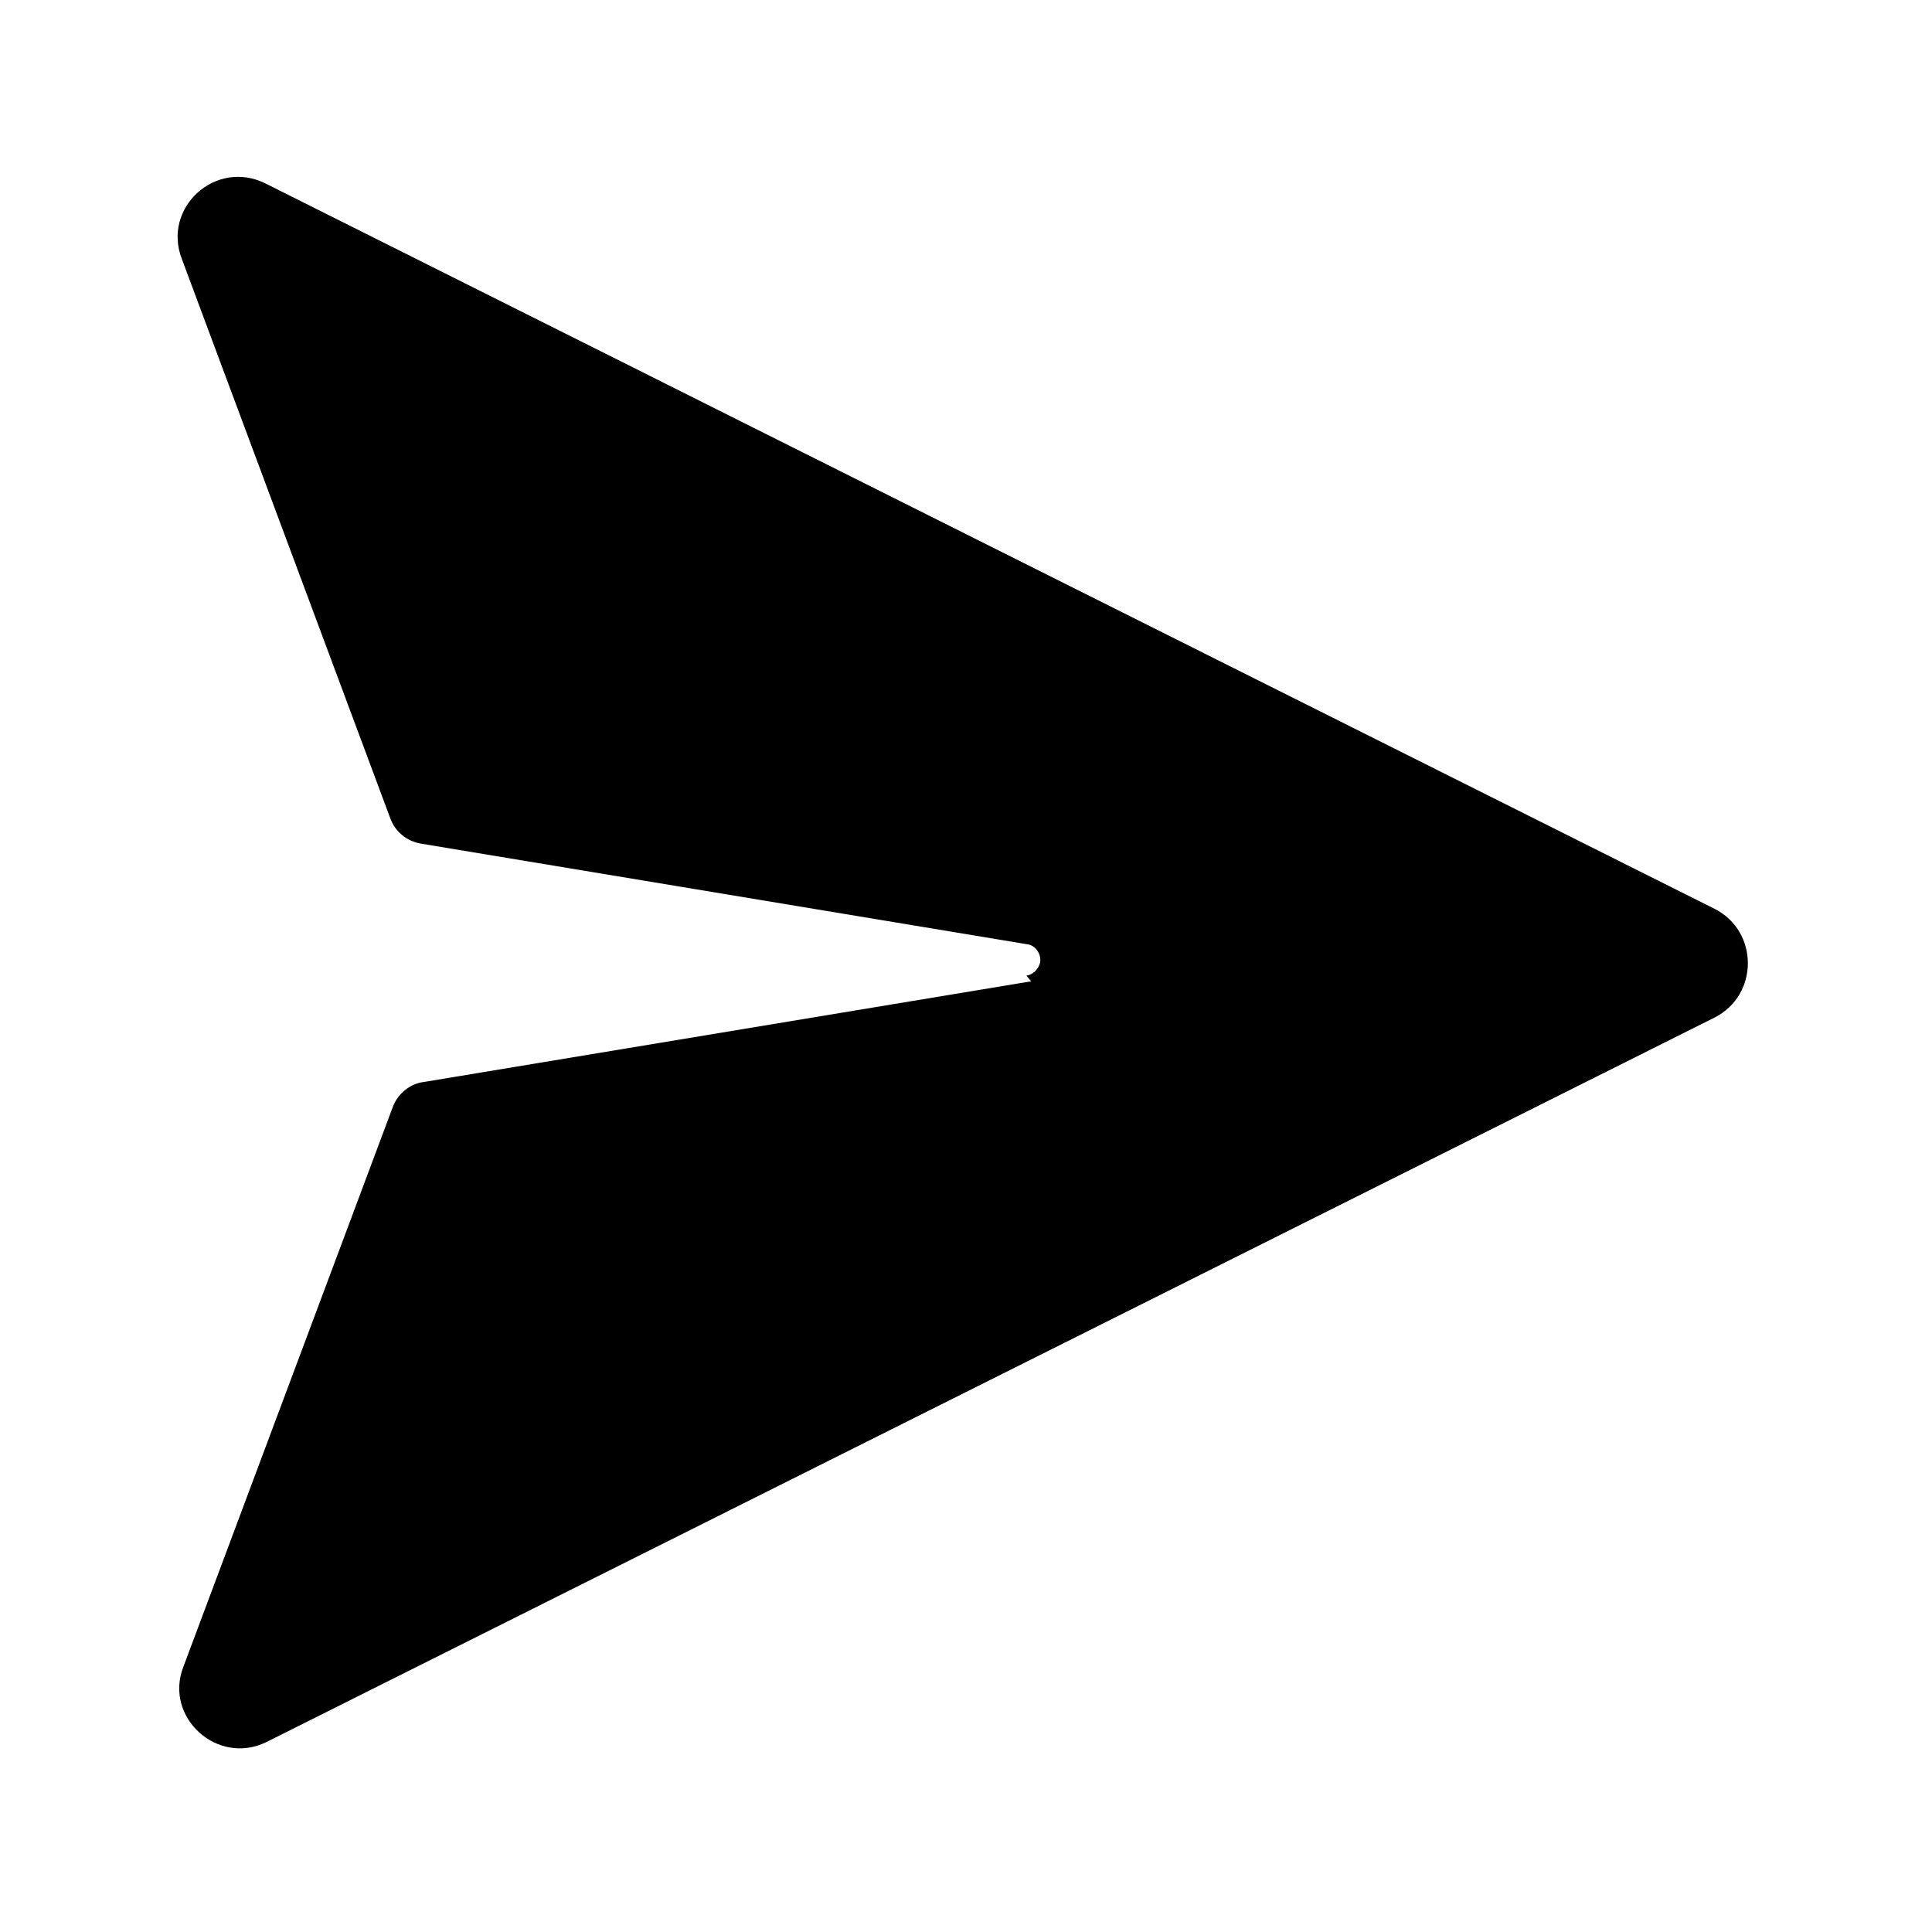 <svg viewBox="0 0 24 24" xmlns="http://www.w3.org/2000/svg"><path fill="currentColor" d="M12.81 12.19l-7.54 1.25c-.18.02-.33.15-.39.31l-2.6 6.95c-.25.63.42 1.24 1.03.94l17.99-9c.55-.28.55-1.07 0-1.35l-18-9.01c-.62-.31-1.29.3-1.04.94l2.59 6.95c.06.16.2.28.38.31l7.53 1.25c.1.01.18.12.16.23 -.02.08-.09.15-.17.16Z"/></svg>